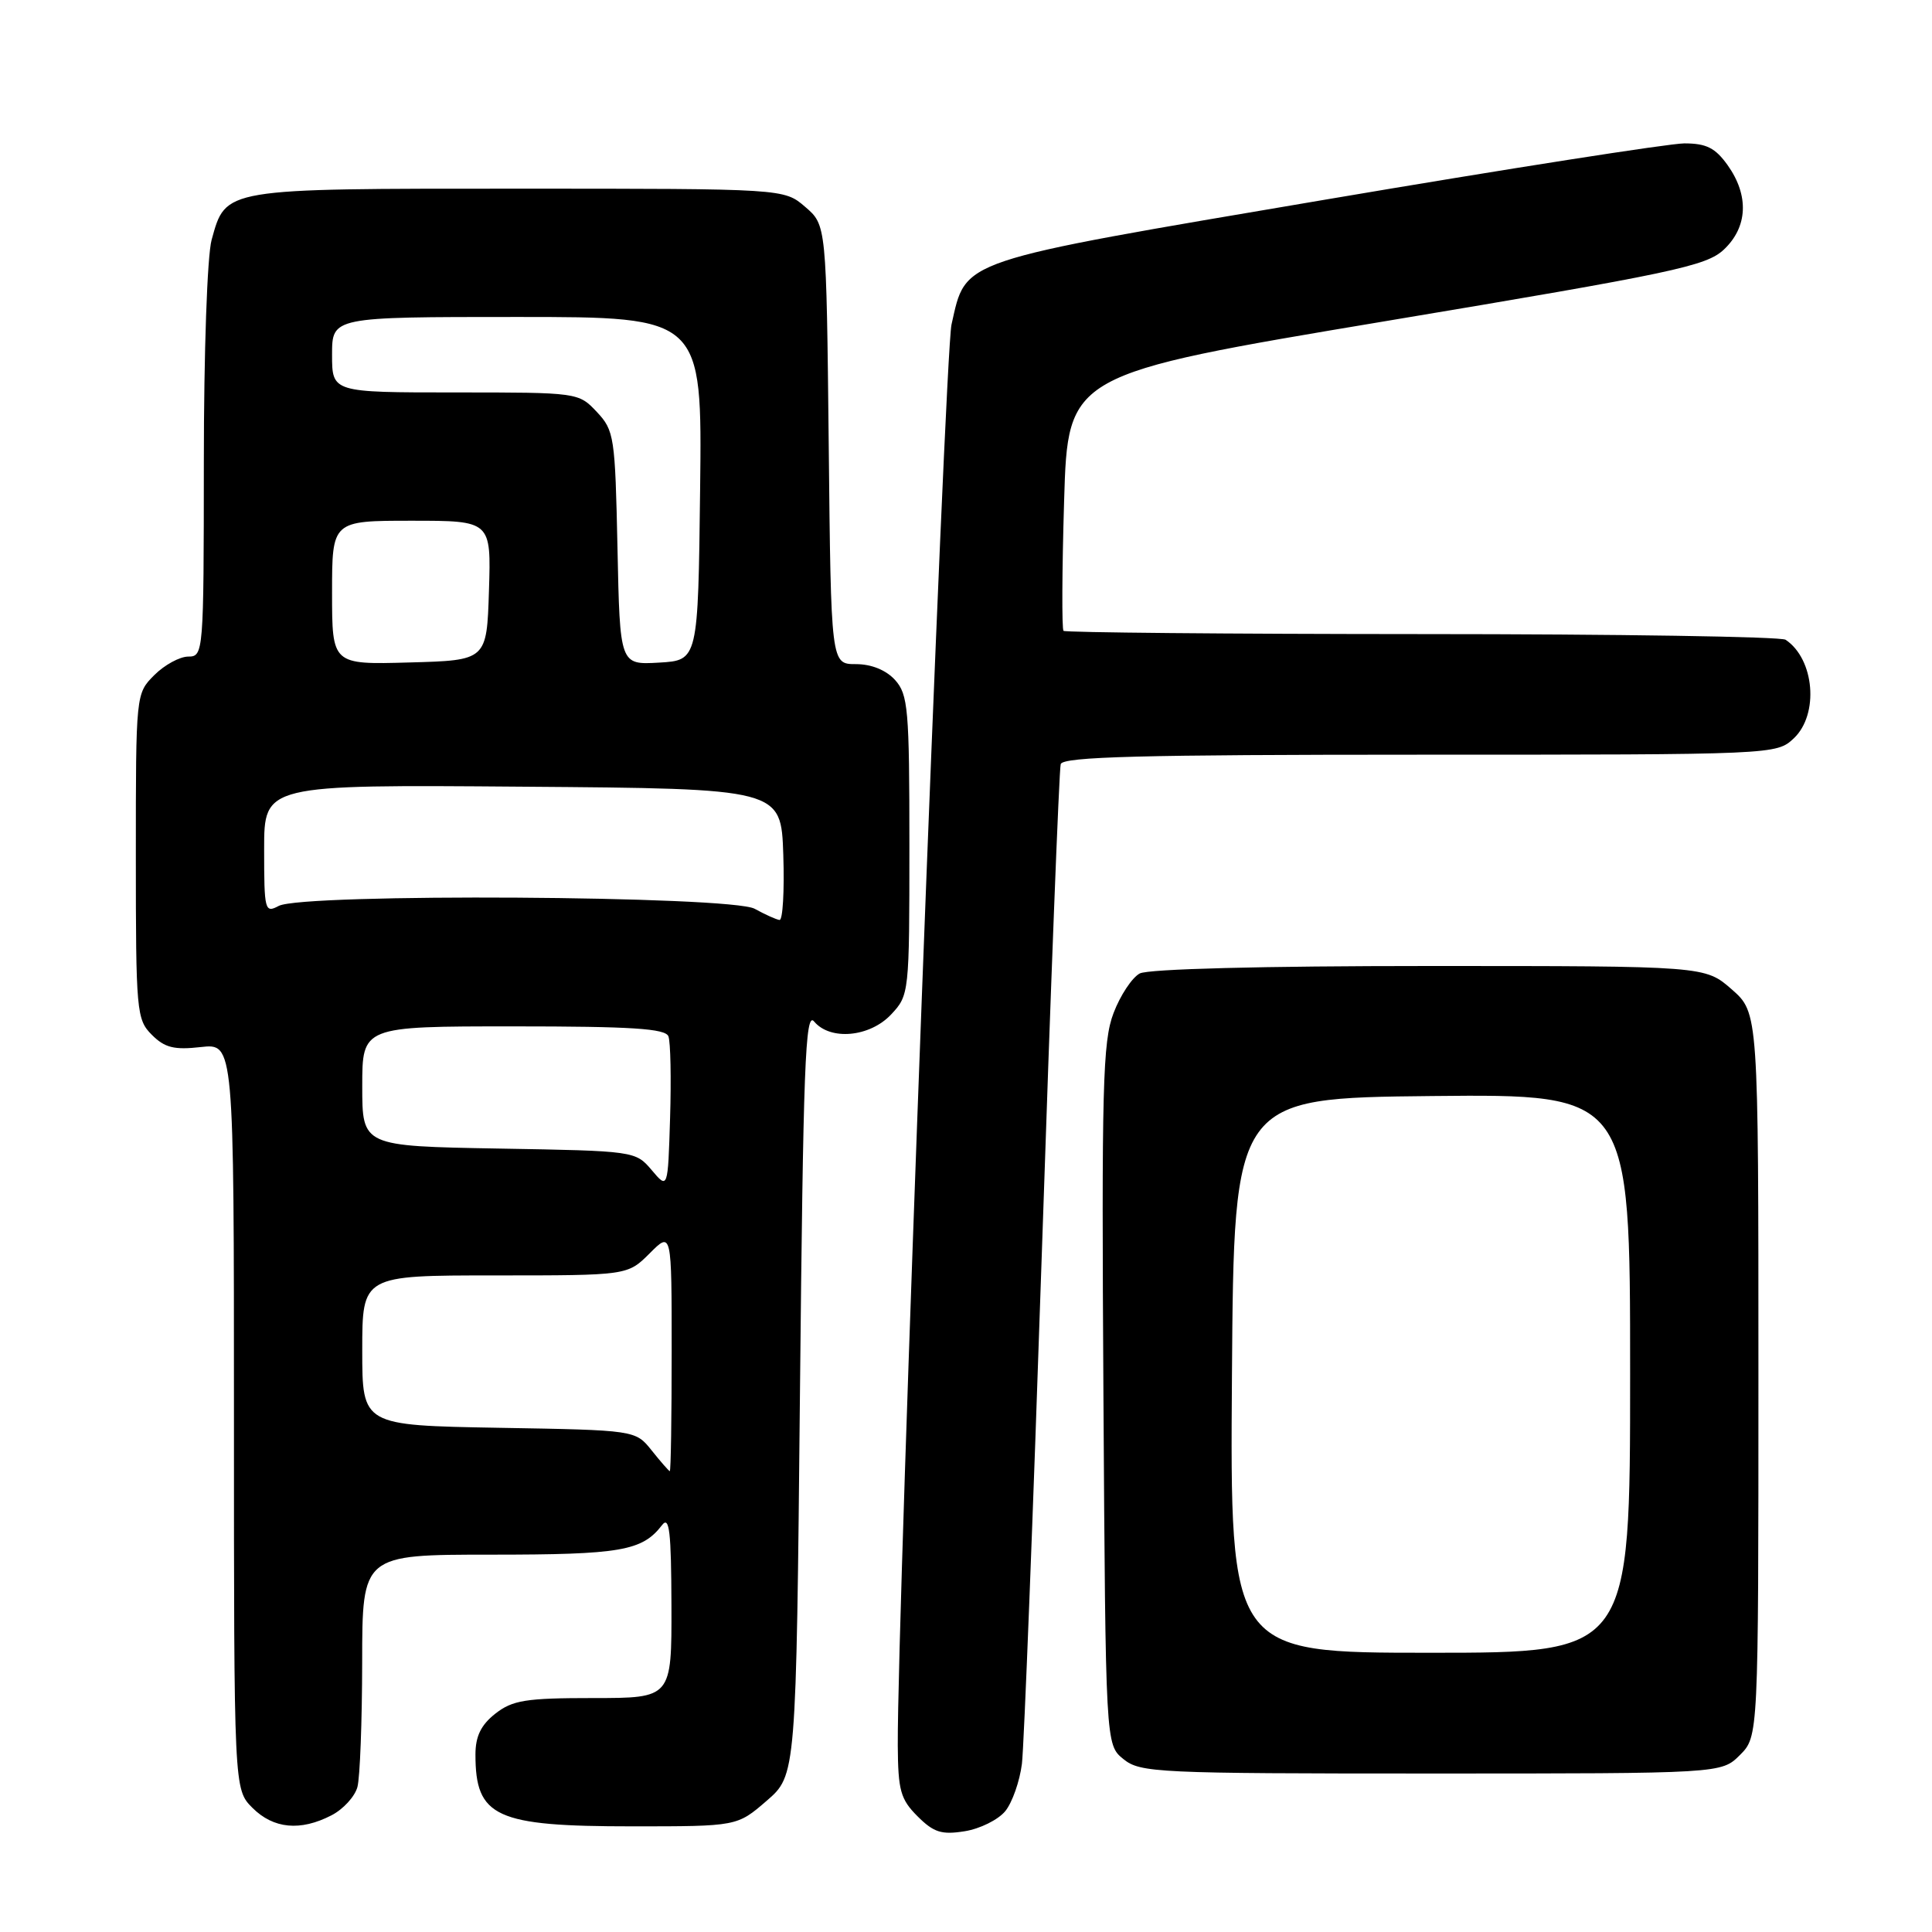 <?xml version="1.0" encoding="UTF-8" standalone="no"?>
<!DOCTYPE svg PUBLIC "-//W3C//DTD SVG 1.1//EN" "http://www.w3.org/Graphics/SVG/1.1/DTD/svg11.dtd" >
<svg xmlns="http://www.w3.org/2000/svg" xmlns:xlink="http://www.w3.org/1999/xlink" version="1.1" viewBox="0 0 256 256">
 <g >
 <path fill="currentColor"
d=" M 133.20 239.99 C 134.13 238.85 135.12 236.02 135.41 233.71 C 135.69 231.39 136.88 200.93 138.05 166.00 C 139.21 131.07 140.34 101.94 140.55 101.25 C 140.85 100.27 151.25 100.00 188.15 100.00 C 235.26 100.00 235.38 99.99 237.69 97.83 C 241.05 94.66 240.44 87.33 236.60 84.77 C 236.00 84.36 214.31 84.02 188.42 84.02 C 162.52 84.01 141.15 83.81 140.92 83.59 C 140.69 83.36 140.72 75.62 141.00 66.38 C 141.50 49.59 141.50 49.59 183.67 42.54 C 221.75 36.18 226.09 35.26 228.42 33.07 C 231.59 30.09 231.78 25.91 228.93 21.90 C 227.29 19.60 226.11 19.00 223.18 19.00 C 221.16 19.01 199.73 22.36 175.57 26.46 C 126.51 34.78 128.06 34.26 126.08 43.00 C 125.18 46.97 118.87 213.83 118.96 231.30 C 119.00 237.24 119.32 238.41 121.57 240.66 C 123.72 242.81 124.76 243.14 127.82 242.65 C 129.85 242.33 132.26 241.13 133.20 239.99 Z  M 43.92 240.54 C 45.48 239.74 47.02 238.05 47.36 236.79 C 47.70 235.53 47.98 228.09 47.99 220.25 C 48.00 206.00 48.00 206.00 65.07 206.00 C 82.26 206.00 85.09 205.51 87.72 202.09 C 88.70 200.81 88.94 202.91 88.97 212.75 C 89.00 225.00 89.00 225.00 78.63 225.00 C 69.66 225.00 67.92 225.28 65.63 227.07 C 63.73 228.57 63.00 230.07 63.00 232.49 C 63.00 240.78 65.67 242.00 83.78 242.00 C 97.67 242.00 97.67 242.00 101.58 238.62 C 105.50 235.23 105.50 235.23 106.00 184.46 C 106.43 141.24 106.70 133.94 107.87 135.35 C 110.00 137.91 115.24 137.44 118.08 134.42 C 120.47 131.87 120.50 131.62 120.50 112.02 C 120.50 93.94 120.33 92.03 118.60 90.10 C 117.39 88.78 115.47 88.00 113.40 88.00 C 110.11 88.00 110.11 88.00 109.81 58.91 C 109.50 29.82 109.50 29.82 106.69 27.41 C 103.89 25.00 103.89 25.00 68.67 25.00 C 29.40 25.00 29.95 24.91 28.04 31.78 C 27.46 33.89 27.01 46.62 27.01 61.25 C 27.00 86.52 26.96 87.00 24.95 87.00 C 23.83 87.00 21.80 88.10 20.45 89.45 C 18.00 91.91 18.00 91.91 18.00 113.45 C 18.00 134.06 18.09 135.09 20.12 137.12 C 21.83 138.83 23.07 139.14 26.62 138.74 C 31.00 138.25 31.00 138.25 31.00 187.67 C 31.00 237.09 31.00 237.09 33.45 239.55 C 36.24 242.33 39.80 242.67 43.92 240.54 Z  M 230.55 232.55 C 233.00 230.09 233.00 230.09 233.00 182.15 C 233.00 134.21 233.00 134.21 229.47 131.10 C 225.93 128.00 225.93 128.00 189.40 128.00 C 167.24 128.00 152.14 128.39 151.02 128.99 C 150.01 129.53 148.44 131.89 147.55 134.24 C 146.11 137.99 145.96 144.00 146.21 184.84 C 146.50 231.18 146.50 231.18 148.86 233.09 C 151.09 234.90 153.31 235.00 189.66 235.00 C 228.09 235.00 228.09 235.00 230.55 232.55 Z  M 86.35 192.19 C 84.20 189.50 84.20 189.50 66.10 189.19 C 48.00 188.87 48.00 188.87 48.00 178.94 C 48.00 169.00 48.00 169.00 65.58 169.00 C 83.15 169.00 83.15 169.00 86.08 166.08 C 89.00 163.15 89.00 163.15 89.00 179.08 C 89.00 187.83 88.89 194.97 88.75 194.94 C 88.61 194.90 87.53 193.67 86.35 192.19 Z  M 86.35 155.04 C 84.21 152.52 84.09 152.50 66.10 152.19 C 48.00 151.87 48.00 151.87 48.00 143.94 C 48.00 136.00 48.00 136.00 68.03 136.00 C 83.71 136.00 88.17 136.29 88.57 137.32 C 88.85 138.05 88.95 142.90 88.79 148.11 C 88.50 157.59 88.50 157.59 86.35 155.04 Z  M 100.00 120.42 C 96.88 118.69 40.10 118.34 36.93 120.04 C 35.09 121.02 35.00 120.66 35.00 112.52 C 35.00 103.97 35.00 103.97 69.25 104.24 C 103.50 104.50 103.50 104.50 103.79 113.25 C 103.95 118.06 103.72 121.96 103.29 121.90 C 102.86 121.85 101.38 121.18 100.00 120.42 Z  M 44.00 78.53 C 44.00 69.00 44.00 69.00 54.54 69.00 C 65.08 69.00 65.08 69.00 64.79 78.25 C 64.50 87.50 64.50 87.50 54.25 87.78 C 44.00 88.07 44.00 88.07 44.00 78.53 Z  M 81.82 72.63 C 81.51 57.85 81.39 57.04 79.08 54.58 C 76.66 52.01 76.58 52.00 60.33 52.00 C 44.00 52.00 44.00 52.00 44.00 47.00 C 44.00 42.00 44.00 42.00 68.52 42.00 C 93.04 42.00 93.04 42.00 92.77 64.75 C 92.50 87.50 92.50 87.50 87.32 87.80 C 82.14 88.10 82.14 88.10 81.82 72.63 Z  M 163.24 182.25 C 163.50 145.50 163.50 145.50 189.75 145.23 C 216.00 144.97 216.00 144.97 216.00 181.98 C 216.00 219.00 216.00 219.00 189.49 219.00 C 162.98 219.00 162.98 219.00 163.24 182.25 Z "/>
</g>
</svg>